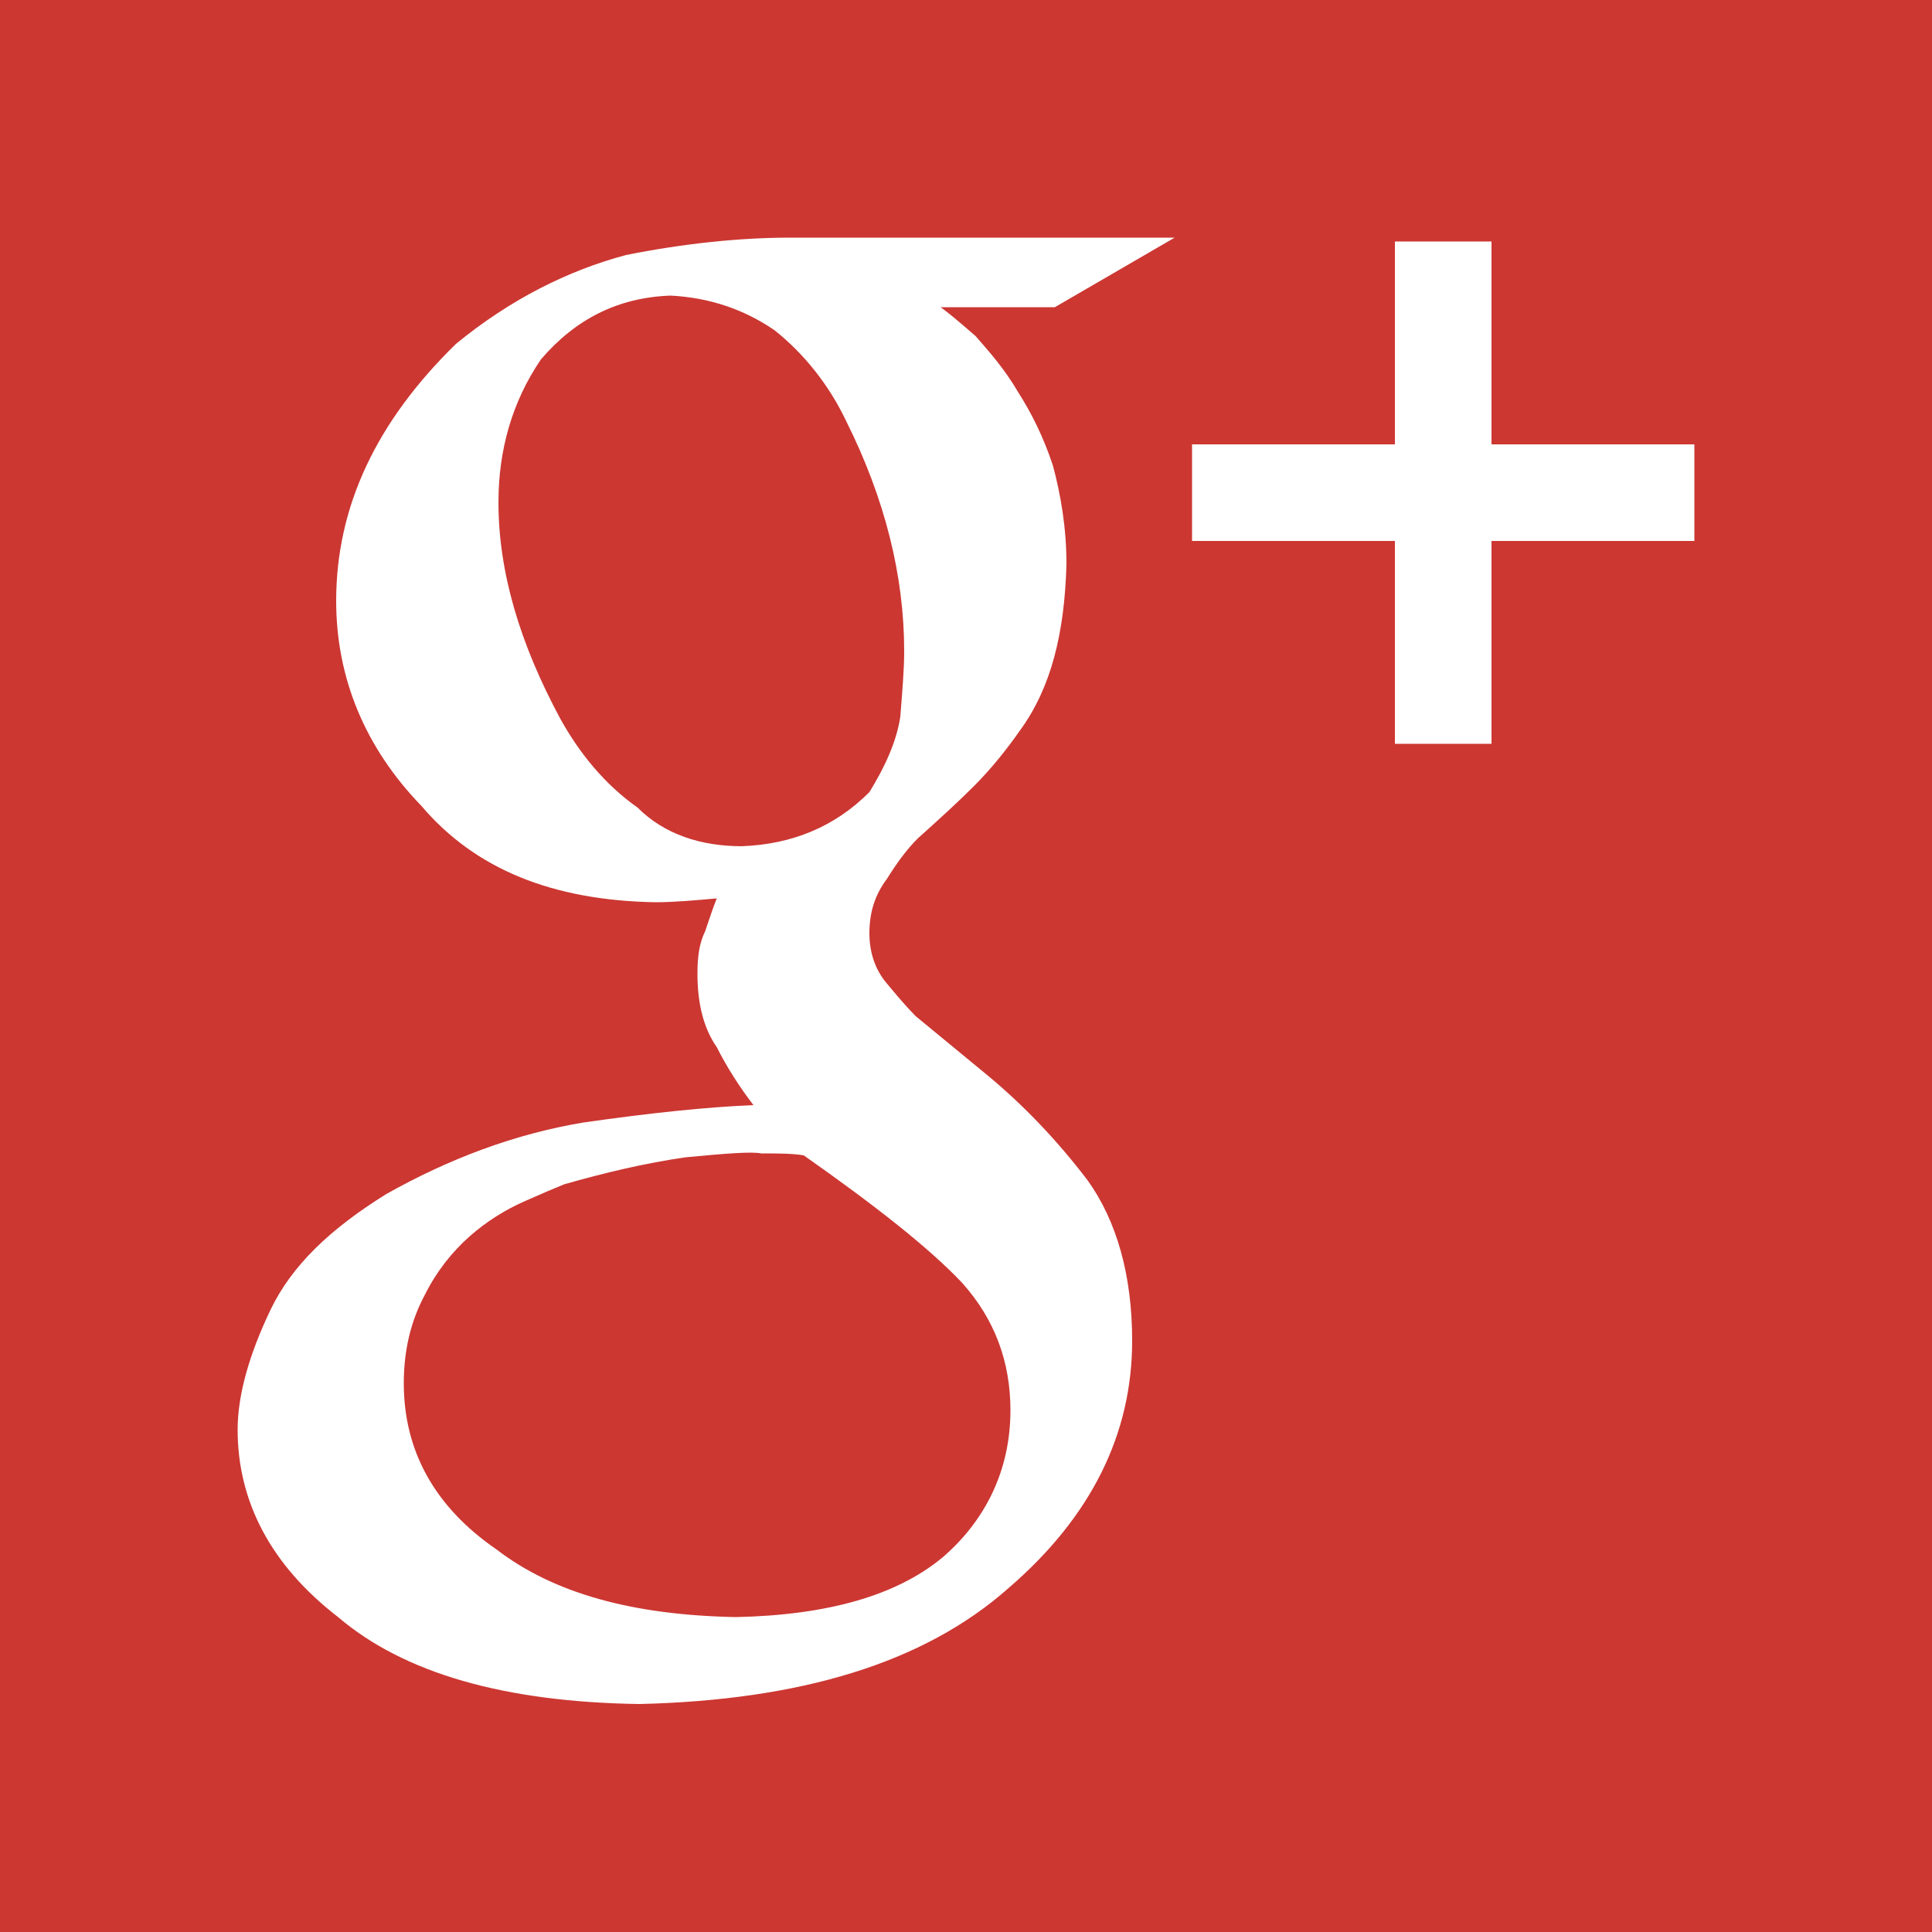 <?xml version="1.0" encoding="utf-8"?>
<!-- Generator: Adobe Illustrator 19.1.0, SVG Export Plug-In . SVG Version: 6.00 Build 0)  -->
<svg version="1.1" id="Layer_1" xmlns="http://www.w3.org/2000/svg" xmlns:xlink="http://www.w3.org/1999/xlink" x="0px" y="0px"
	 viewBox="0 0 100 100" style="enable-background:new 0 0 100 100;" xml:space="preserve">
<style type="text/css">
	.st0{fill:#CC3732;}
	.st1{fill:#FFFFFF;}
</style>
<g>
	<rect x="0" y="0" class="st0" width="100" height="100"/>
	<path class="st1" d="M48.4,15.7c0.6,0.4,1.3,1,2.1,1.7c0.7,0.8,1.5,1.7,2.2,2.9c0.7,1.1,1.3,2.3,1.8,3.8c0.4,1.5,0.7,3.2,0.7,5.1
		c-0.1,3.6-0.8,6.4-2.4,8.6c-0.7,1-1.5,2-2.4,2.9c-0.9,0.9-1.9,1.8-2.9,2.7c-0.6,0.6-1.1,1.3-1.6,2.1c-0.6,0.8-0.9,1.7-0.9,2.8
		c0,1,0.3,1.9,0.9,2.6c0.5,0.6,1,1.2,1.5,1.7l3.4,2.8c2.1,1.7,3.9,3.6,5.5,5.7c1.5,2.1,2.3,4.9,2.3,8.3c0,4.8-2.1,9.1-6.4,12.8
		c-4.4,3.9-10.8,5.8-19.1,6c-7-0.1-12.2-1.6-15.6-4.5c-3.5-2.7-5.2-6-5.2-9.7c0-1.8,0.6-3.9,1.7-6.2c1.1-2.3,3.1-4.2,6-6
		c3.2-1.8,6.6-3.1,10.2-3.7c3.5-0.5,6.4-0.8,8.8-0.9c-0.7-0.9-1.4-2-1.9-3c-0.7-1-1-2.3-1-3.8c0-0.9,0.1-1.6,0.4-2.2
		c0.2-0.6,0.4-1.2,0.6-1.7c-1.1,0.1-2.2,0.2-3.2,0.2c-5.3-0.1-9.3-1.7-12.1-5c-2.9-3-4.4-6.6-4.4-10.6c0-4.9,2.1-9.3,6.2-13.3
		c2.8-2.3,5.8-3.8,8.8-4.6c3-0.6,5.9-0.9,8.5-0.9h19.9l-6.2,3.6H48.4z M52.3,73c0-2.5-0.8-4.7-2.5-6.6c-1.7-1.8-4.5-4-8.2-6.6
		c-0.6-0.1-1.4-0.1-2.2-0.1c-0.5-0.1-1.8,0-3.9,0.2c-2.1,0.3-4.2,0.8-6.3,1.4c-0.5,0.2-1.2,0.5-2.1,0.9c-0.9,0.4-1.9,1-2.8,1.8
		c-0.9,0.8-1.7,1.8-2.3,3c-0.7,1.3-1.1,2.8-1.1,4.6c0,3.5,1.6,6.4,4.8,8.6c3,2.3,7.1,3.4,12.4,3.5c4.7-0.1,8.3-1.1,10.7-3.1
		C51,78.7,52.3,76.1,52.3,73z M38.4,43.8c2.6-0.1,4.8-1,6.6-2.8c0.8-1.3,1.4-2.6,1.6-3.9c0.1-1.3,0.2-2.4,0.2-3.4
		c0-3.9-1-7.9-3-11.9c-0.9-1.9-2.2-3.5-3.7-4.7c-1.6-1.1-3.4-1.7-5.4-1.8c-2.7,0.1-4.9,1.2-6.7,3.3c-1.5,2.2-2.2,4.7-2.2,7.4
		c0,3.6,1.1,7.3,3.2,11.2c1,1.8,2.3,3.4,4,4.6C34.4,43.2,36.3,43.8,38.4,43.8z"/>
	<polygon class="st1" points="87.7,23 77.2,23 77.2,12.5 72.2,12.5 72.2,23 61.7,23 61.7,28 72.2,28 72.2,38.5 77.2,38.5 77.2,28 
		87.7,28 	"/>
</g>
</svg>
